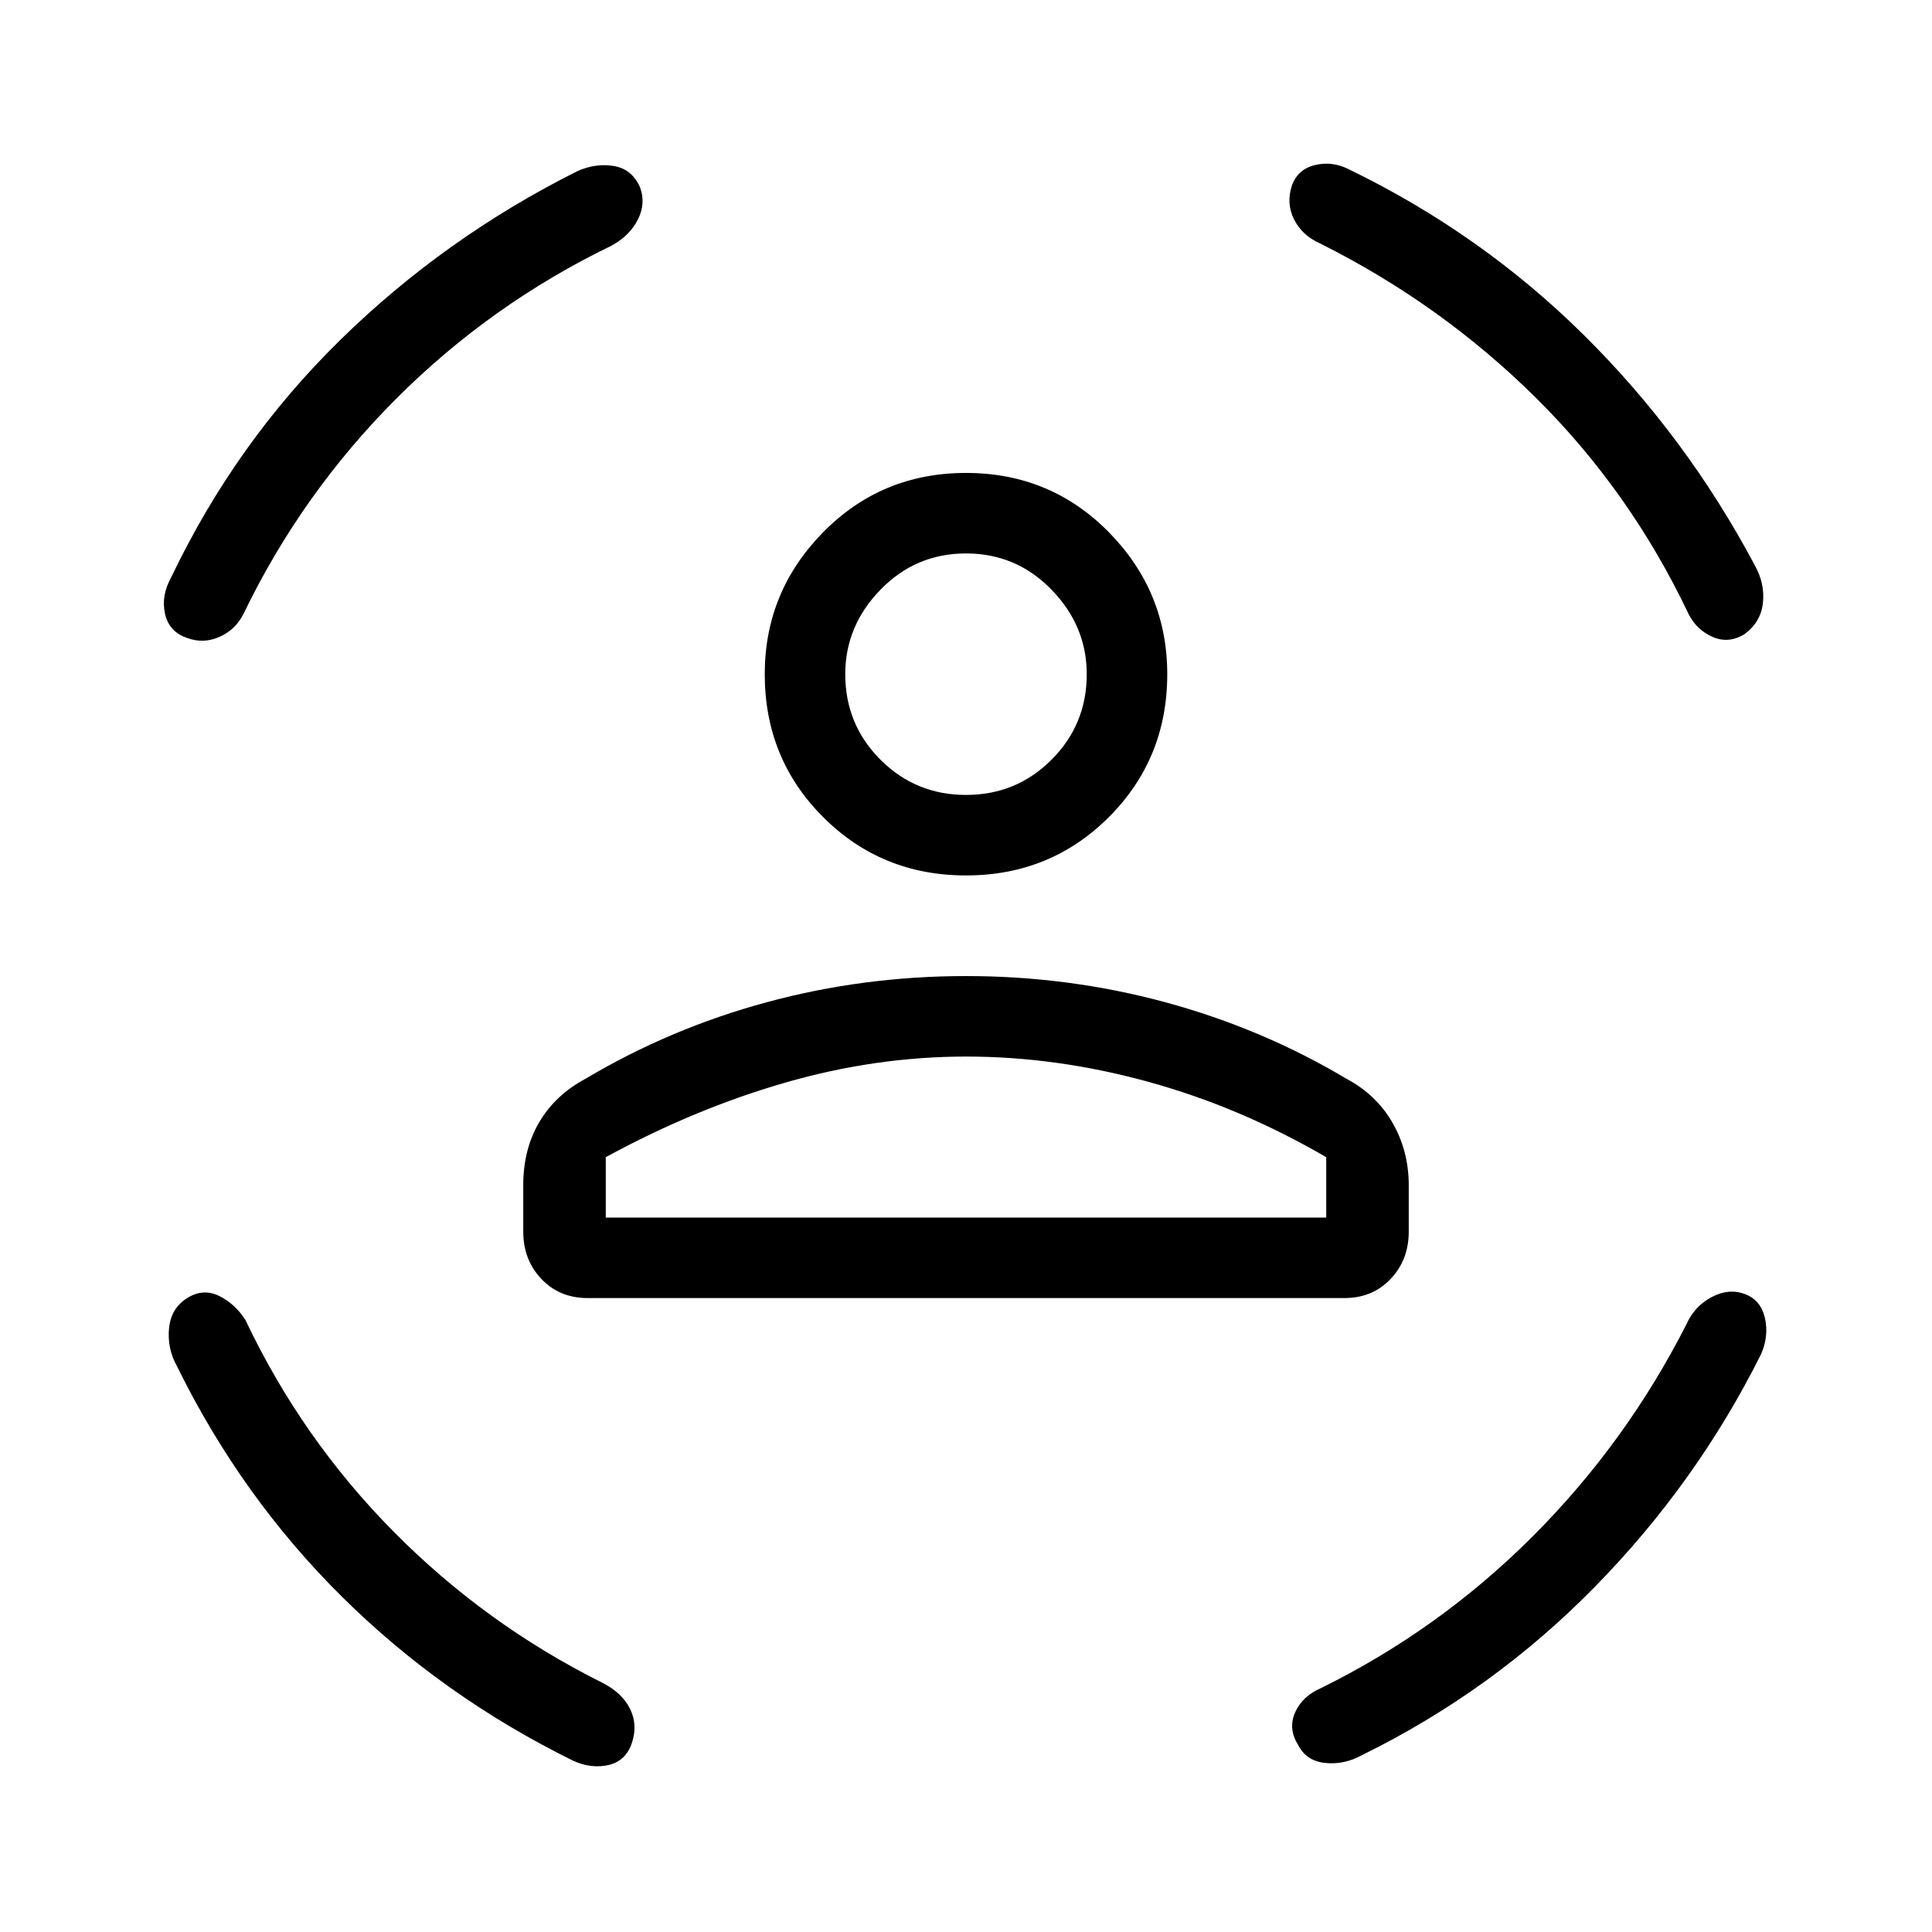 <svg xmlns="http://www.w3.org/2000/svg" height="24" width="24"><path d="M12 10.875Q10.95 10.875 10.225 10.15Q9.5 9.425 9.5 8.375Q9.5 7.35 10.225 6.612Q10.95 5.875 12 5.875Q13.05 5.875 13.775 6.612Q14.5 7.35 14.5 8.375Q14.5 9.425 13.775 10.15Q13.05 10.875 12 10.875ZM12 9.875Q12.625 9.875 13.062 9.438Q13.5 9 13.5 8.375Q13.5 7.775 13.062 7.325Q12.625 6.875 12 6.875Q11.375 6.875 10.938 7.325Q10.5 7.775 10.5 8.375Q10.5 9 10.938 9.438Q11.375 9.875 12 9.875ZM7.3 16.125Q6.95 16.125 6.725 15.887Q6.5 15.65 6.5 15.3V14.725Q6.5 14.275 6.7 13.938Q6.9 13.6 7.275 13.4Q8.325 12.775 9.525 12.45Q10.725 12.125 12 12.125Q13.275 12.125 14.475 12.45Q15.675 12.775 16.725 13.4Q17.1 13.6 17.3 13.95Q17.5 14.3 17.5 14.725V15.3Q17.5 15.65 17.275 15.887Q17.05 16.125 16.7 16.125ZM12 13.125Q10.875 13.125 9.75 13.45Q8.625 13.775 7.525 14.375V15.125H16.475V14.375Q15.4 13.75 14.262 13.438Q13.125 13.125 12 13.125ZM16.05 2.3Q16.125 2.1 16.337 2.05Q16.55 2 16.75 2.1Q18.4 2.9 19.675 4.162Q20.95 5.425 21.8 7.025Q21.925 7.25 21.9 7.487Q21.875 7.725 21.675 7.875Q21.475 8 21.275 7.912Q21.075 7.825 20.975 7.625Q20.25 6.1 19.075 4.937Q17.9 3.775 16.4 3.025Q16.175 2.925 16.075 2.725Q15.975 2.525 16.05 2.3ZM7.95 2.325Q8.025 2.525 7.925 2.725Q7.825 2.925 7.6 3.05Q6.1 3.775 4.925 4.95Q3.75 6.125 3.025 7.625Q2.925 7.825 2.725 7.912Q2.525 8 2.325 7.925Q2.1 7.85 2.05 7.625Q2 7.4 2.125 7.175Q2.925 5.5 4.225 4.225Q5.525 2.95 7.175 2.125Q7.4 2.025 7.625 2.062Q7.85 2.1 7.95 2.325ZM2.325 16.125Q2.525 16 2.725 16.1Q2.925 16.2 3.05 16.4Q3.75 17.875 4.888 19.025Q6.025 20.175 7.475 20.9Q7.725 21.025 7.825 21.225Q7.925 21.425 7.85 21.65Q7.775 21.875 7.562 21.925Q7.35 21.975 7.125 21.875Q5.5 21.075 4.25 19.837Q3 18.6 2.2 16.975Q2.075 16.75 2.1 16.5Q2.125 16.25 2.325 16.125ZM21.675 16.075Q21.875 16.15 21.925 16.375Q21.975 16.6 21.875 16.825Q21.075 18.425 19.812 19.712Q18.55 21 16.925 21.8Q16.7 21.925 16.462 21.9Q16.225 21.875 16.125 21.675Q16 21.475 16.087 21.275Q16.175 21.075 16.4 20.975Q17.875 20.25 19.038 19.087Q20.2 17.925 20.95 16.45Q21.05 16.225 21.263 16.113Q21.475 16 21.675 16.075ZM12 8.375Q12 8.375 12 8.375Q12 8.375 12 8.375Q12 8.375 12 8.375Q12 8.375 12 8.375Q12 8.375 12 8.375Q12 8.375 12 8.375Q12 8.375 12 8.375Q12 8.375 12 8.375ZM12 15.125Q13.125 15.125 14.262 15.125Q15.4 15.125 16.475 15.125H7.525Q8.625 15.125 9.75 15.125Q10.875 15.125 12 15.125Z"/></svg>